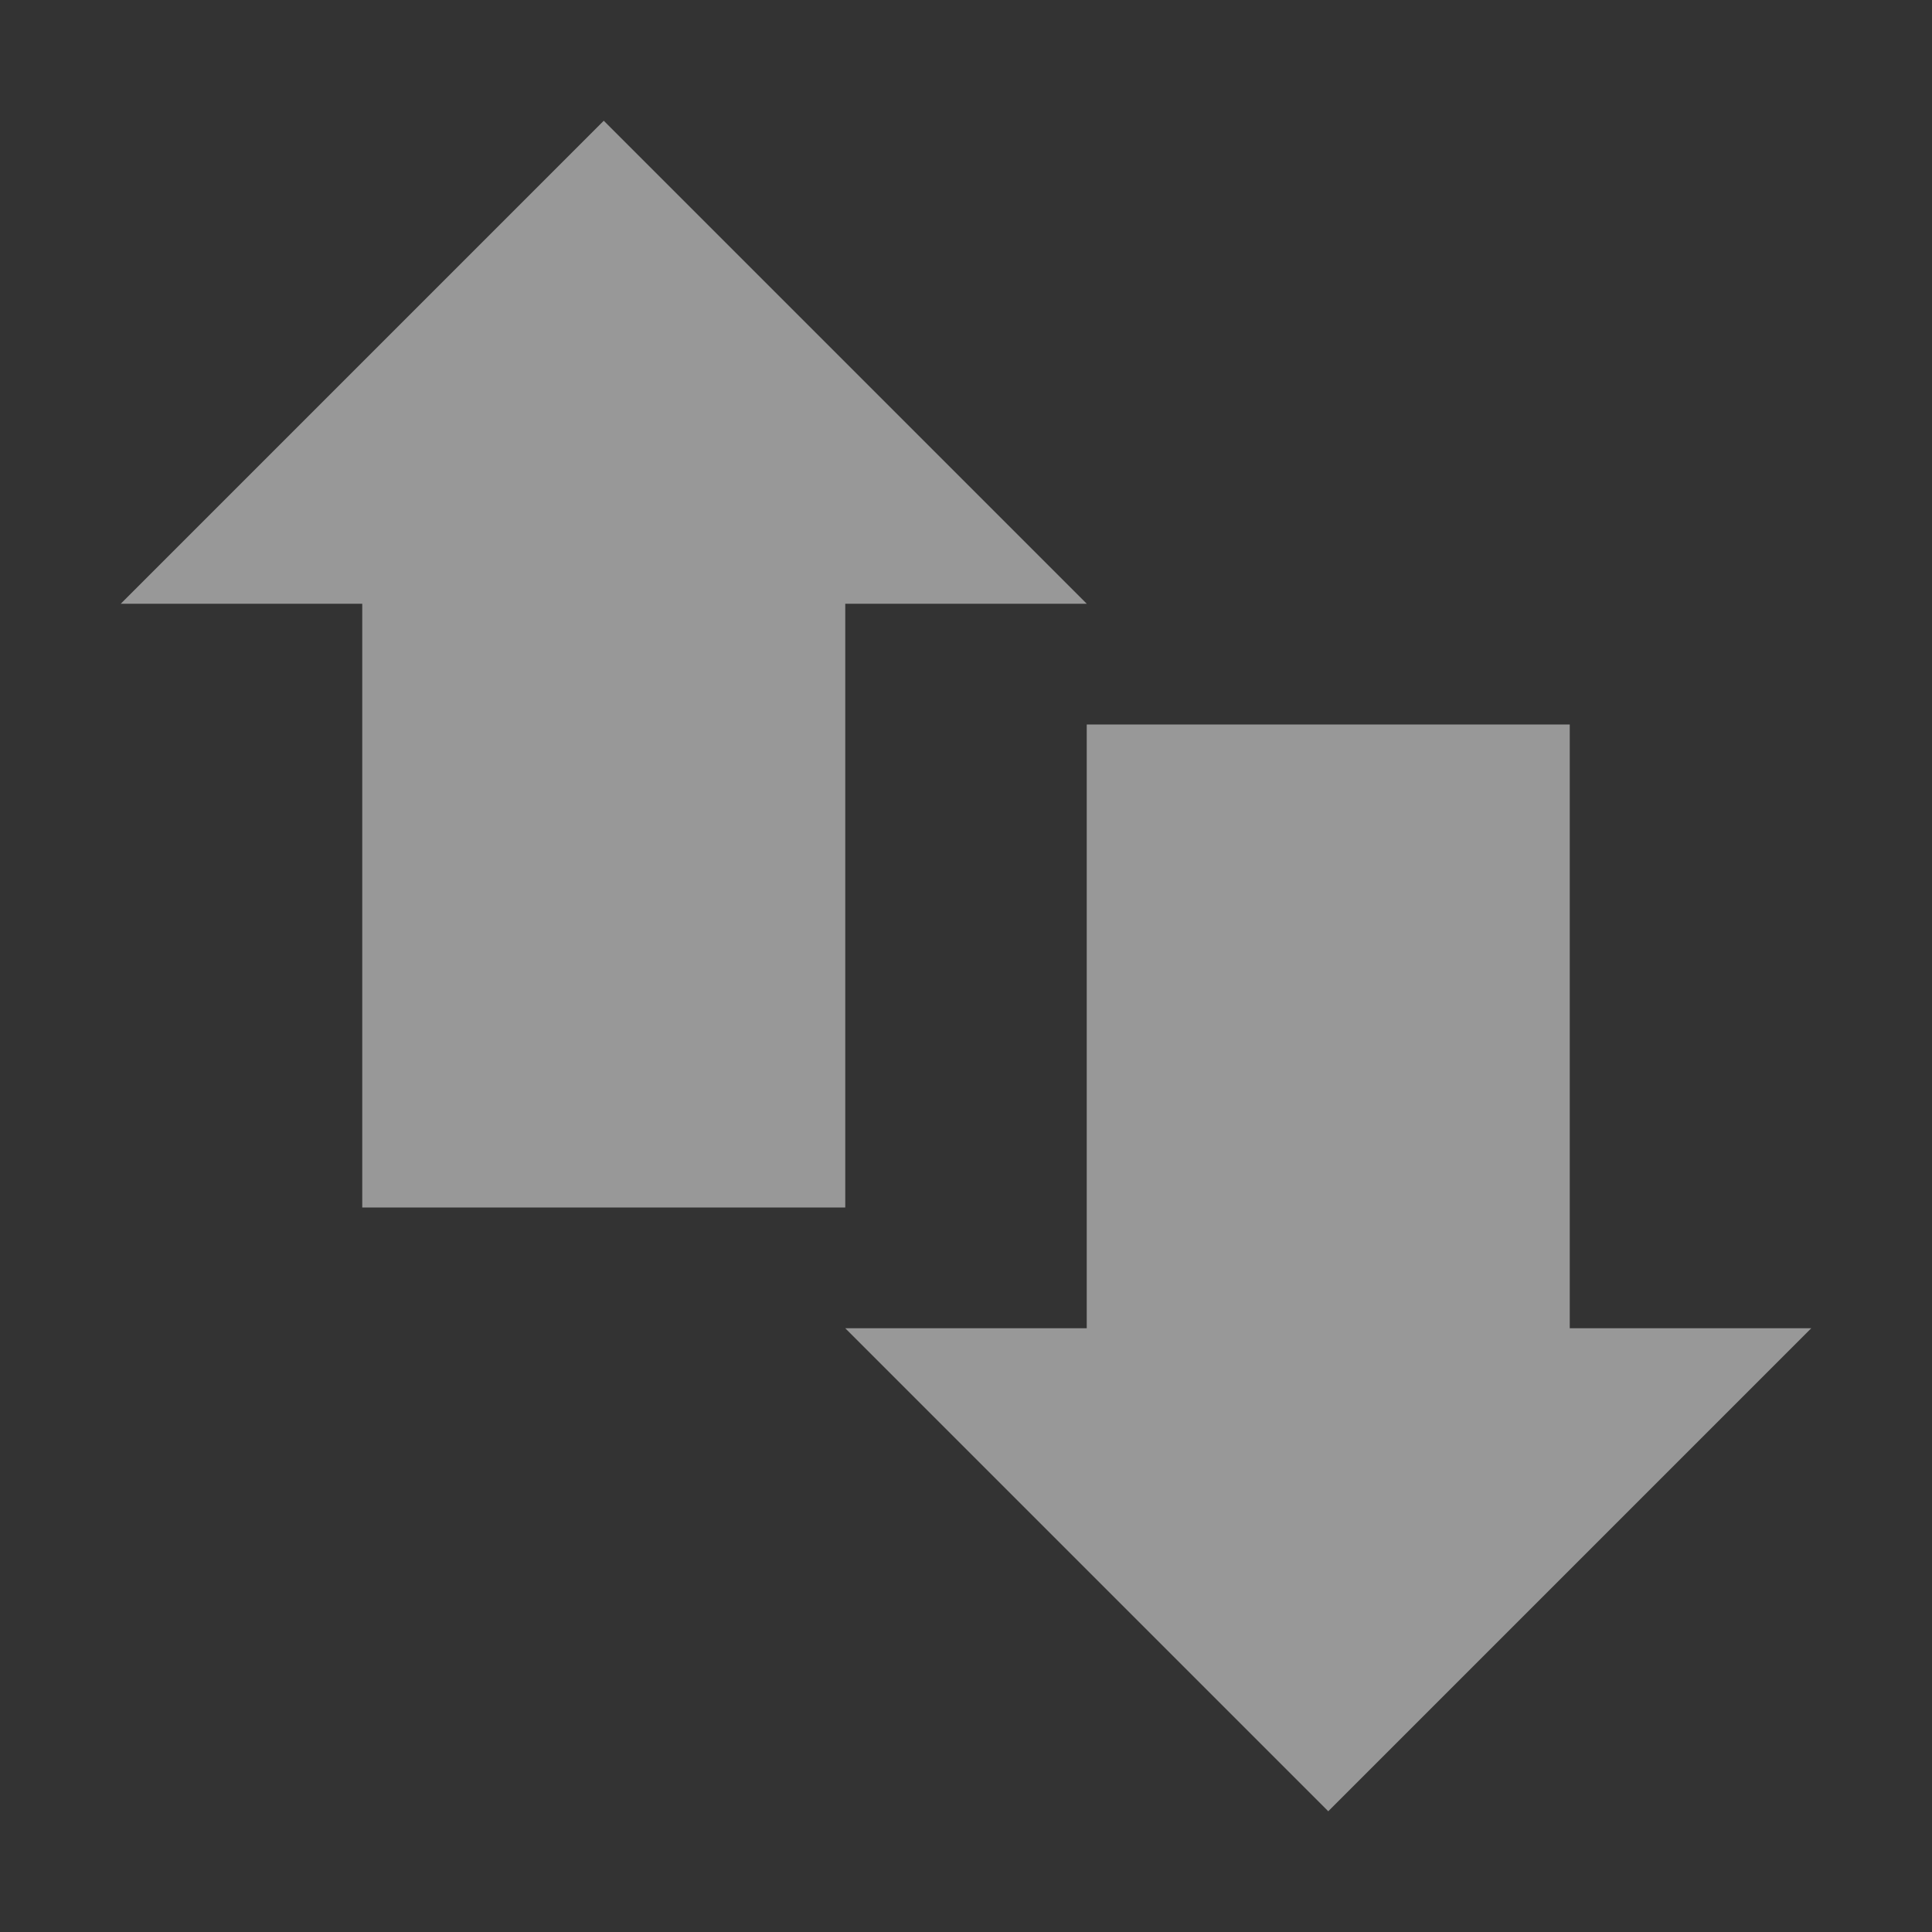 <svg xmlns="http://www.w3.org/2000/svg" enable-background="new" viewBox="0 0 16 16"><rect x="0" y="0" width="16" height="16" fill="#333333" stroke="none"/><g transform="translate(-301-89)" fill="#fefefe" opacity="0.5"><g color="#555" stroke-width="2"><path d="m304 93h4v6h-4z"/><path d="m310 95h4v6h-4z"/></g><path d="m302 94h8l-4-4z"/><path d="m316 100h-8l4 4z"/></g></svg>